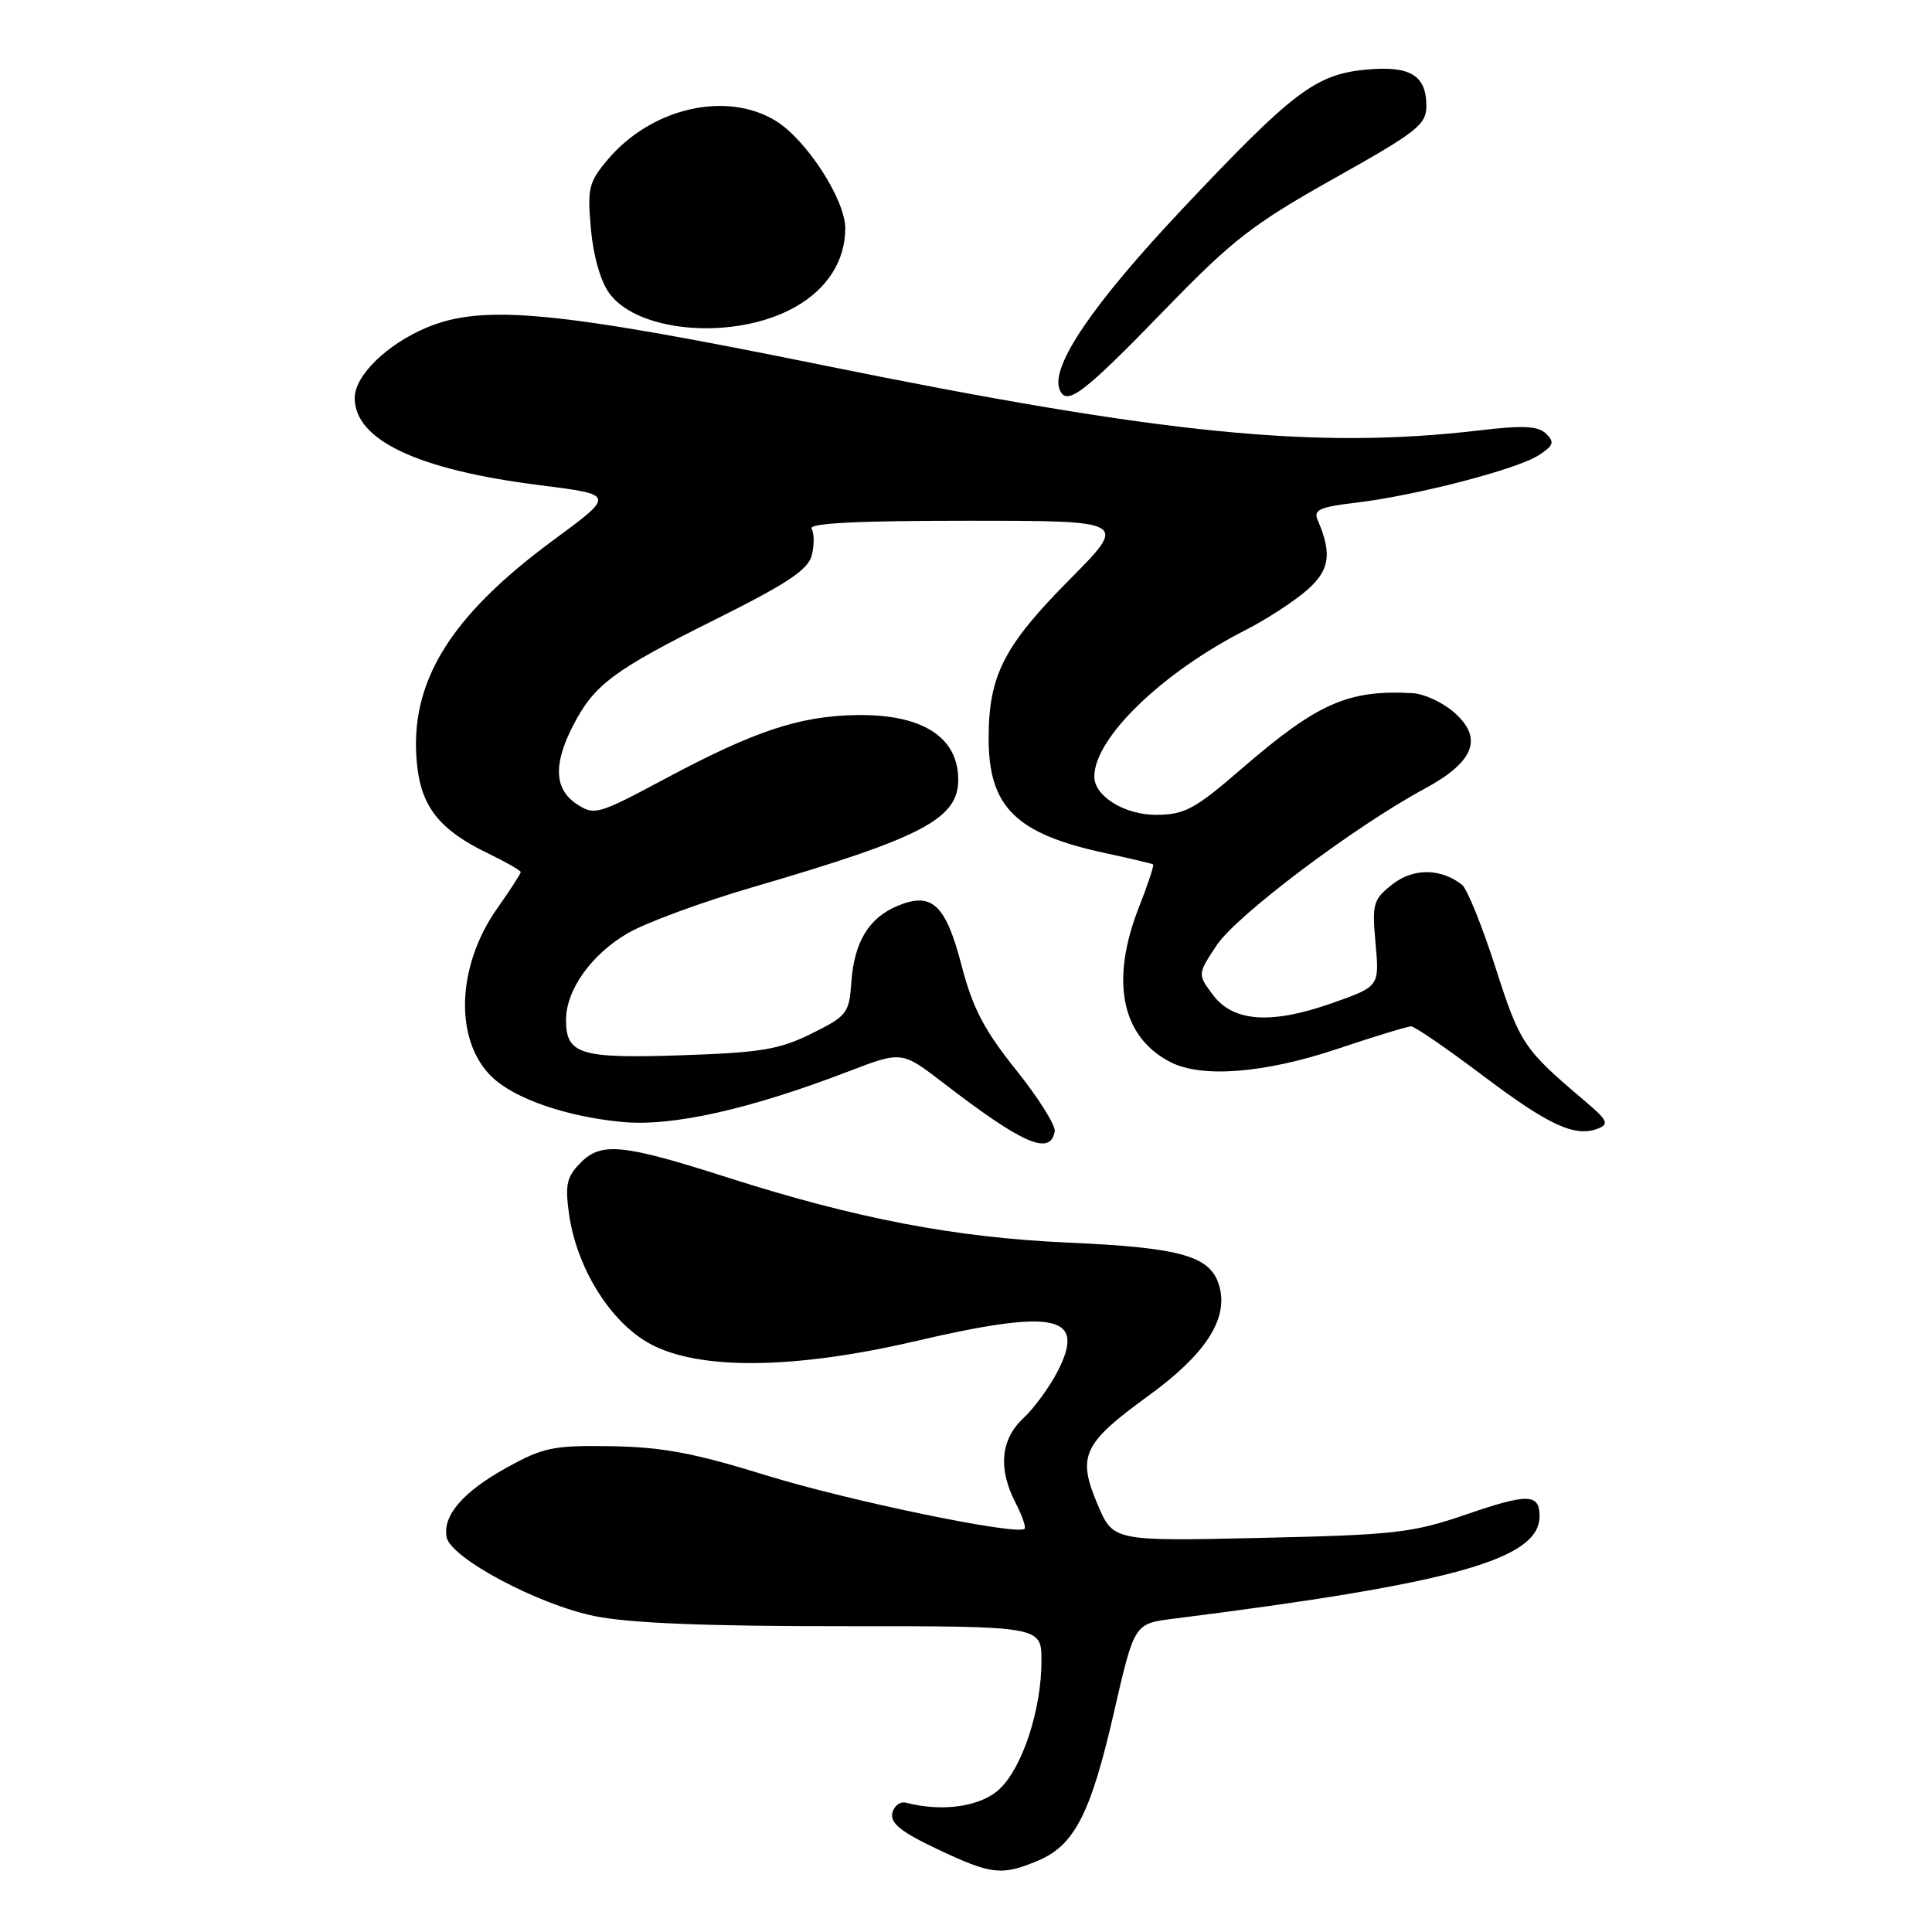 <?xml version="1.0" encoding="UTF-8" standalone="no"?>
<!DOCTYPE svg PUBLIC "-//W3C//DTD SVG 1.1//EN" "http://www.w3.org/Graphics/SVG/1.1/DTD/svg11.dtd" >
<svg xmlns="http://www.w3.org/2000/svg" xmlns:xlink="http://www.w3.org/1999/xlink" version="1.1" viewBox="0 0 256 256">
 <g >
 <path fill="currentColor"
d=" M 137.51 246.56 C 142.37 244.53 144.53 240.32 147.61 226.87 C 150.30 215.15 150.30 215.15 155.40 214.50 C 192.65 209.80 204.00 206.62 204.00 200.90 C 204.00 197.90 202.45 197.86 194.32 200.66 C 187.13 203.12 184.92 203.38 167.00 203.78 C 147.49 204.22 147.49 204.22 145.42 199.31 C 142.71 192.90 143.48 191.26 152.21 184.92 C 159.66 179.50 162.69 174.89 161.62 170.62 C 160.57 166.45 156.80 165.33 141.50 164.65 C 126.57 163.99 113.39 161.46 96.36 156.01 C 82.62 151.61 79.70 151.30 76.99 154.01 C 75.11 155.89 74.86 156.93 75.38 160.73 C 76.36 167.90 80.77 175.06 86.00 177.99 C 92.43 181.58 105.10 181.48 121.21 177.73 C 139.83 173.39 143.96 174.25 140.16 181.67 C 139.08 183.78 137.03 186.59 135.60 187.92 C 132.58 190.74 132.23 194.61 134.57 199.14 C 135.44 200.82 135.97 202.36 135.76 202.57 C 134.83 203.50 112.40 198.86 101.49 195.48 C 91.99 192.53 87.74 191.74 81.00 191.63 C 73.31 191.51 71.99 191.78 67.12 194.48 C 61.35 197.67 58.63 200.83 59.18 203.68 C 59.71 206.45 71.31 212.63 78.83 214.15 C 83.43 215.08 93.63 215.49 111.75 215.48 C 138.00 215.47 138.00 215.47 138.00 220.05 C 138.00 226.52 135.49 234.19 132.44 237.06 C 129.96 239.39 124.90 240.13 120.06 238.87 C 119.27 238.67 118.45 239.29 118.23 240.26 C 117.95 241.58 119.42 242.76 124.18 245.01 C 131.37 248.41 132.71 248.57 137.51 246.56 Z  M 139.76 149.92 C 139.90 149.14 137.60 145.48 134.64 141.78 C 130.39 136.47 128.88 133.57 127.42 127.95 C 125.31 119.84 123.50 118.14 118.96 120.02 C 115.14 121.60 113.19 124.80 112.81 130.12 C 112.52 134.27 112.24 134.63 107.53 136.96 C 103.27 139.07 100.81 139.48 90.28 139.83 C 76.84 140.28 75.00 139.71 75.00 135.13 C 75.01 131.16 78.37 126.45 83.19 123.65 C 85.56 122.27 92.99 119.53 99.70 117.57 C 122.33 110.96 127.03 108.49 126.97 103.21 C 126.90 97.61 122.15 94.62 113.50 94.75 C 105.95 94.87 99.97 96.86 88.18 103.16 C 79.25 107.94 78.77 108.08 76.43 106.55 C 73.46 104.60 73.29 101.30 75.90 96.21 C 78.71 90.73 81.24 88.83 94.73 82.11 C 104.37 77.30 107.09 75.49 107.57 73.56 C 107.91 72.21 107.89 70.64 107.54 70.06 C 107.08 69.33 113.47 69.00 128.17 69.00 C 149.45 69.00 149.45 69.00 141.77 76.75 C 133.00 85.59 131.00 89.51 131.00 97.83 C 131.00 106.96 134.61 110.50 146.50 113.05 C 149.80 113.76 152.63 114.43 152.79 114.54 C 152.94 114.65 152.12 117.16 150.95 120.12 C 147.07 129.94 148.56 137.38 155.10 140.74 C 159.25 142.87 167.57 142.21 177.16 139.00 C 182.08 137.35 186.50 136.00 186.98 136.00 C 187.45 136.00 191.71 138.92 196.44 142.49 C 205.28 149.15 208.69 150.72 211.75 149.54 C 213.25 148.95 213.01 148.44 210.00 145.89 C 201.86 138.99 201.41 138.32 198.17 128.23 C 196.40 122.72 194.40 117.77 193.73 117.24 C 190.91 115.03 187.27 115.00 184.50 117.18 C 181.94 119.19 181.79 119.73 182.27 125.02 C 182.78 130.71 182.78 130.71 176.51 132.92 C 168.41 135.78 163.38 135.42 160.69 131.79 C 158.68 129.09 158.68 129.09 161.21 125.26 C 163.83 121.30 179.43 109.55 188.77 104.51 C 195.41 100.92 196.59 97.77 192.60 94.33 C 191.11 93.05 188.68 91.93 187.19 91.85 C 178.63 91.37 174.60 93.15 164.50 101.88 C 158.34 107.21 156.99 107.94 153.25 107.97 C 149.05 108.00 145.00 105.51 145.00 102.90 C 145.00 97.79 154.00 89.09 165.11 83.45 C 167.64 82.16 171.17 79.89 172.95 78.39 C 176.19 75.67 176.57 73.47 174.59 68.89 C 174.01 67.56 174.88 67.17 179.67 66.61 C 187.53 65.68 200.98 62.20 203.87 60.33 C 205.86 59.04 206.02 58.59 204.87 57.47 C 203.80 56.44 201.84 56.34 196.00 57.03 C 174.42 59.57 154.22 57.57 109.03 48.39 C 73.57 41.18 63.98 40.27 56.50 43.42 C 51.24 45.64 47.00 49.79 47.00 52.73 C 47.00 58.33 55.35 62.26 71.60 64.30 C 81.50 65.55 81.50 65.55 73.38 71.53 C 59.57 81.69 54.21 90.44 55.24 101.14 C 55.79 106.89 58.21 109.96 64.67 113.08 C 67.05 114.23 69.00 115.35 69.00 115.56 C 69.00 115.77 67.60 117.93 65.89 120.36 C 60.44 128.08 60.17 137.99 65.27 142.78 C 68.31 145.64 75.14 147.98 82.50 148.67 C 89.08 149.29 99.34 146.99 112.42 141.97 C 119.49 139.26 119.49 139.26 124.99 143.49 C 135.54 151.61 139.16 153.18 139.76 149.92 Z  M 154.53 40.85 C 163.33 31.77 166.06 29.66 176.78 23.64 C 187.82 17.45 189.00 16.52 189.00 14.02 C 189.00 9.96 186.83 8.67 180.97 9.23 C 174.31 9.87 171.29 12.16 156.65 27.71 C 144.84 40.24 139.21 48.51 140.39 51.58 C 141.29 53.92 143.46 52.27 154.53 40.85 Z  M 105.33 40.70 C 109.63 38.28 112.00 34.56 112.00 30.25 C 112.00 26.44 106.84 18.48 102.77 16.00 C 96.21 12.00 86.28 14.31 80.51 21.17 C 78.00 24.15 77.81 24.96 78.30 30.37 C 78.62 33.95 79.60 37.34 80.76 38.90 C 84.66 44.16 97.50 45.10 105.33 40.70 Z "/>
</g>
</svg>